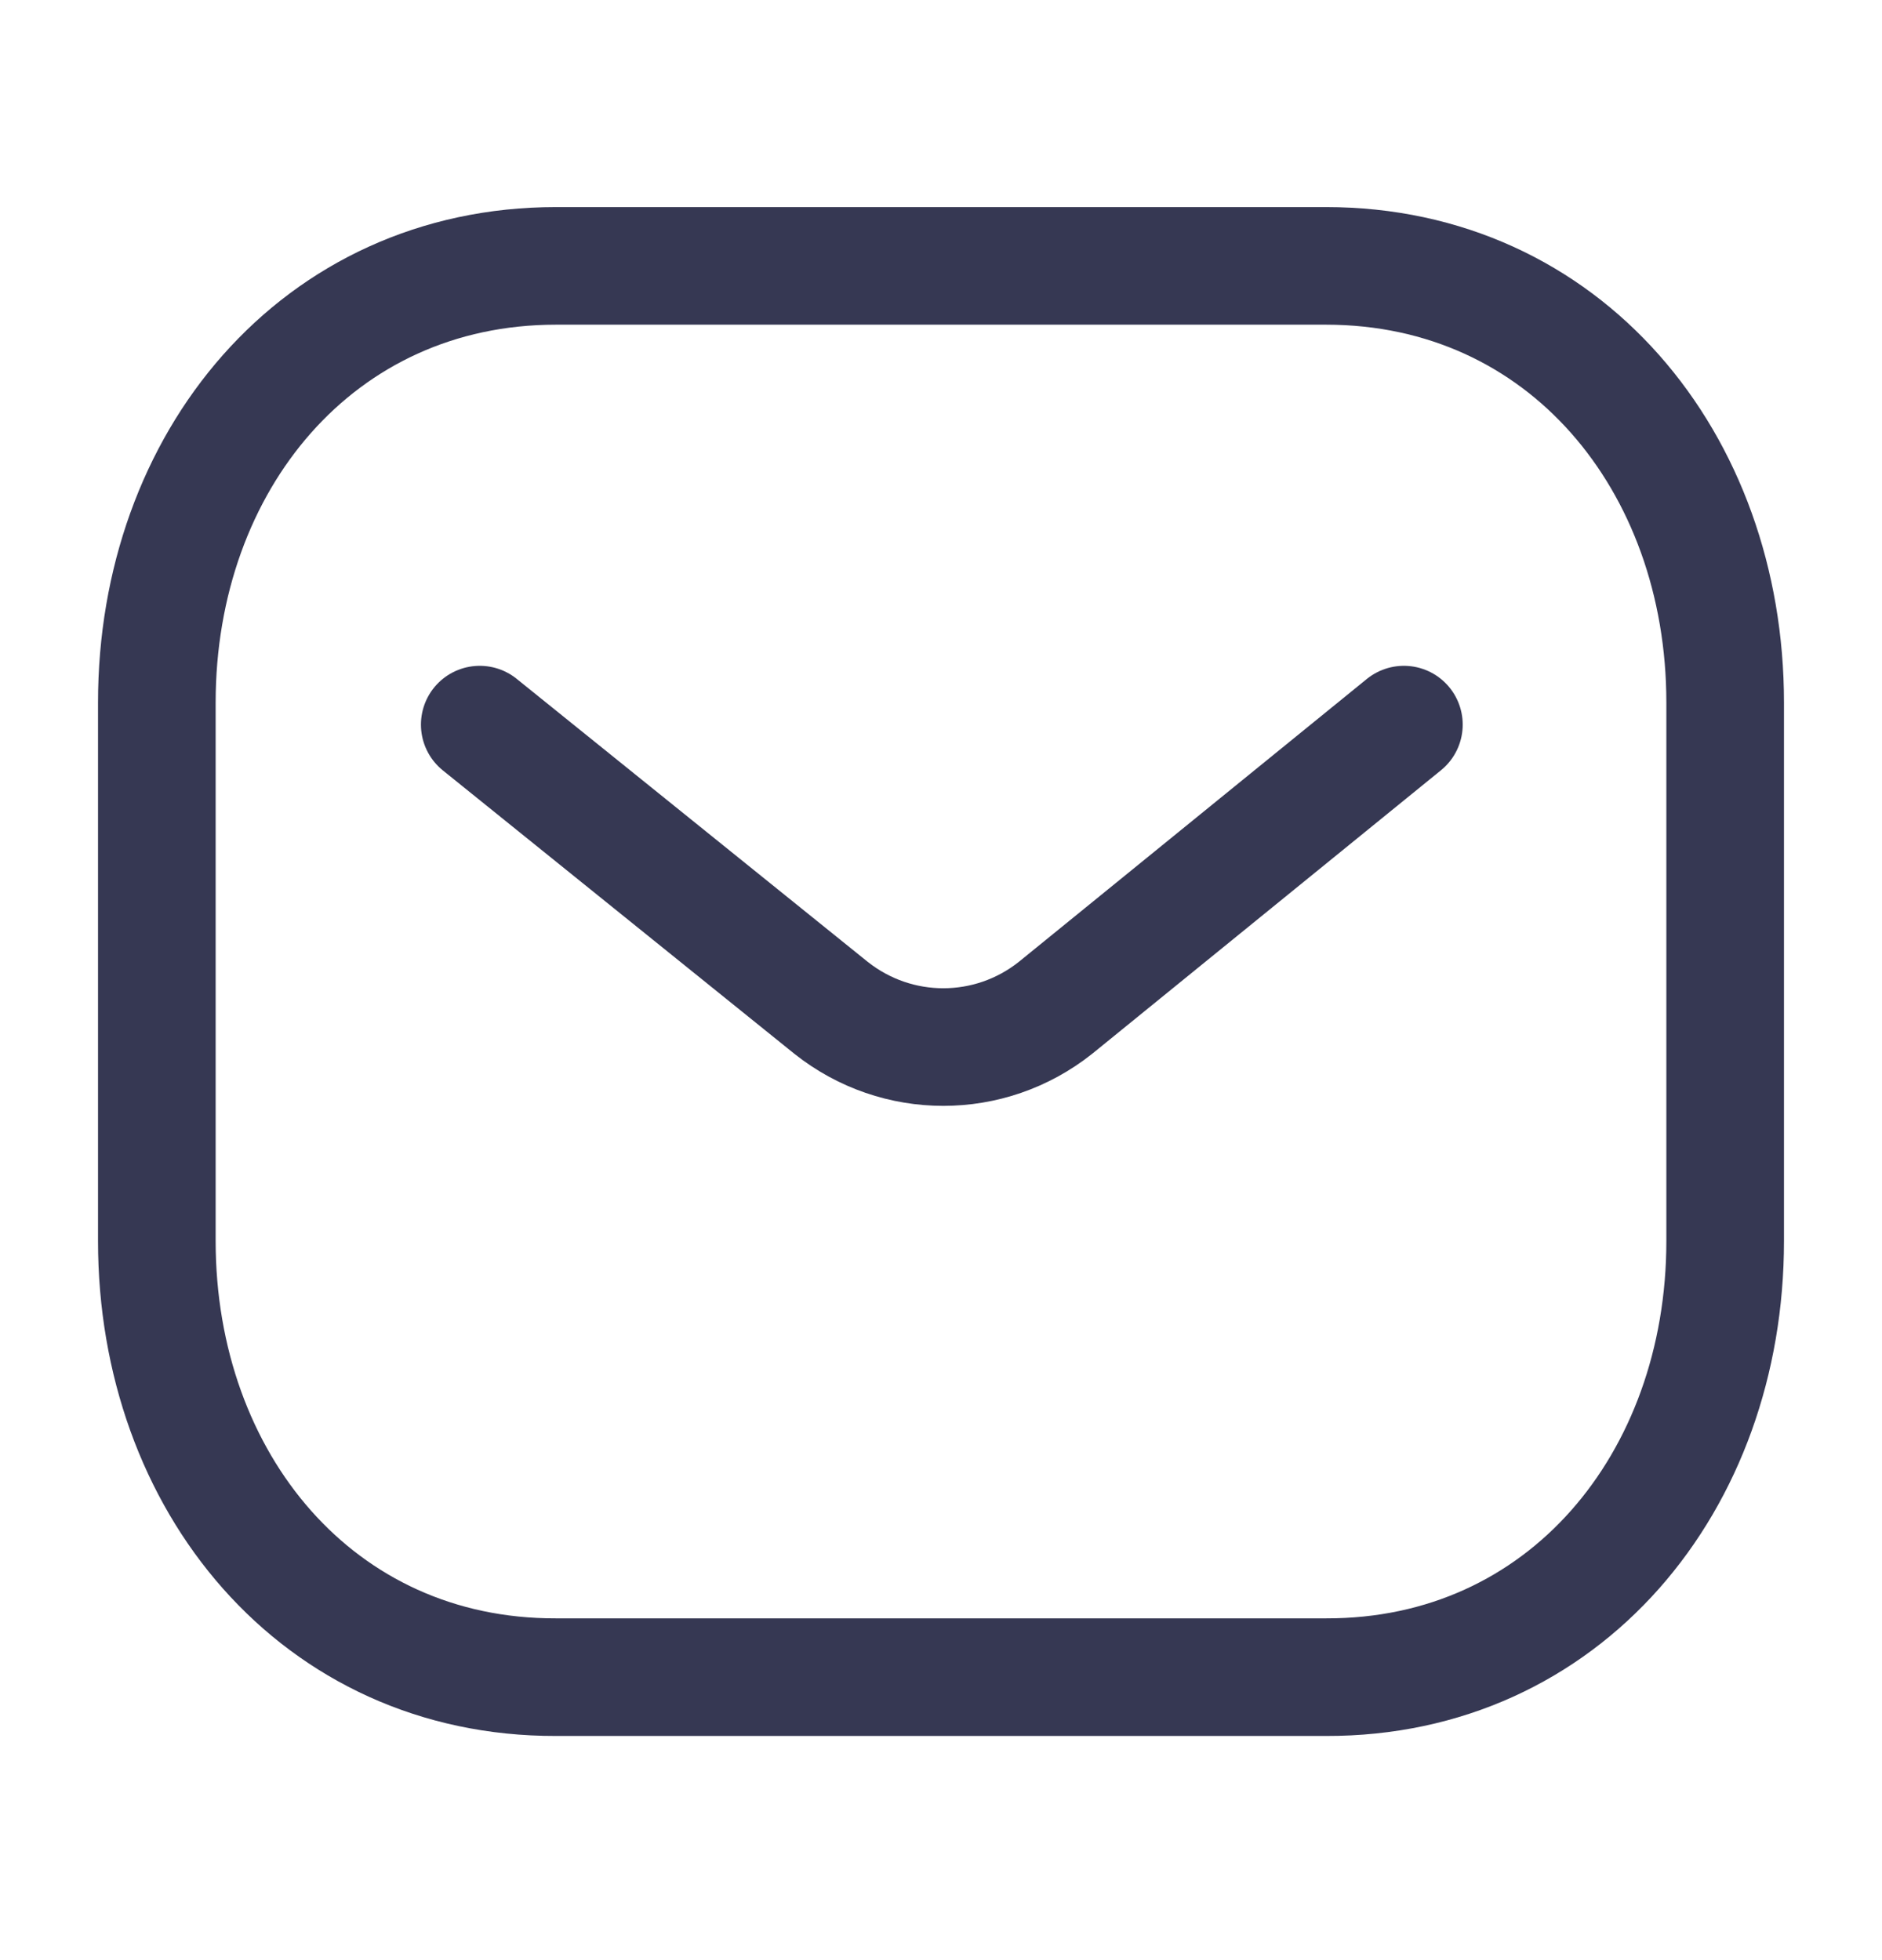 <svg width="24" height="25" viewBox="0 0 24 25" fill="none" xmlns="http://www.w3.org/2000/svg">
<g id="Iconly/Light/Message">
<g id="Message">
<path id="Stroke 1" d="M17.903 9.242L13.459 12.855C12.62 13.521 11.439 13.521 10.599 12.855L6.118 9.242" stroke="#363853" stroke-width="1.5" stroke-linecap="round" stroke-linejoin="round"/>
<path id="Stroke 3" fill-rule="evenodd" clip-rule="evenodd" d="M16.909 21.391C19.95 21.399 22 18.9 22 15.829V8.961C22 5.889 19.95 3.391 16.909 3.391H7.091C4.05 3.391 2 5.889 2 8.961V15.829C2 18.9 4.05 21.399 7.091 21.391H16.909Z" stroke="#363853" stroke-width="1.5" stroke-linecap="round" stroke-linejoin="round"/>
</g>
</g>
</svg>
